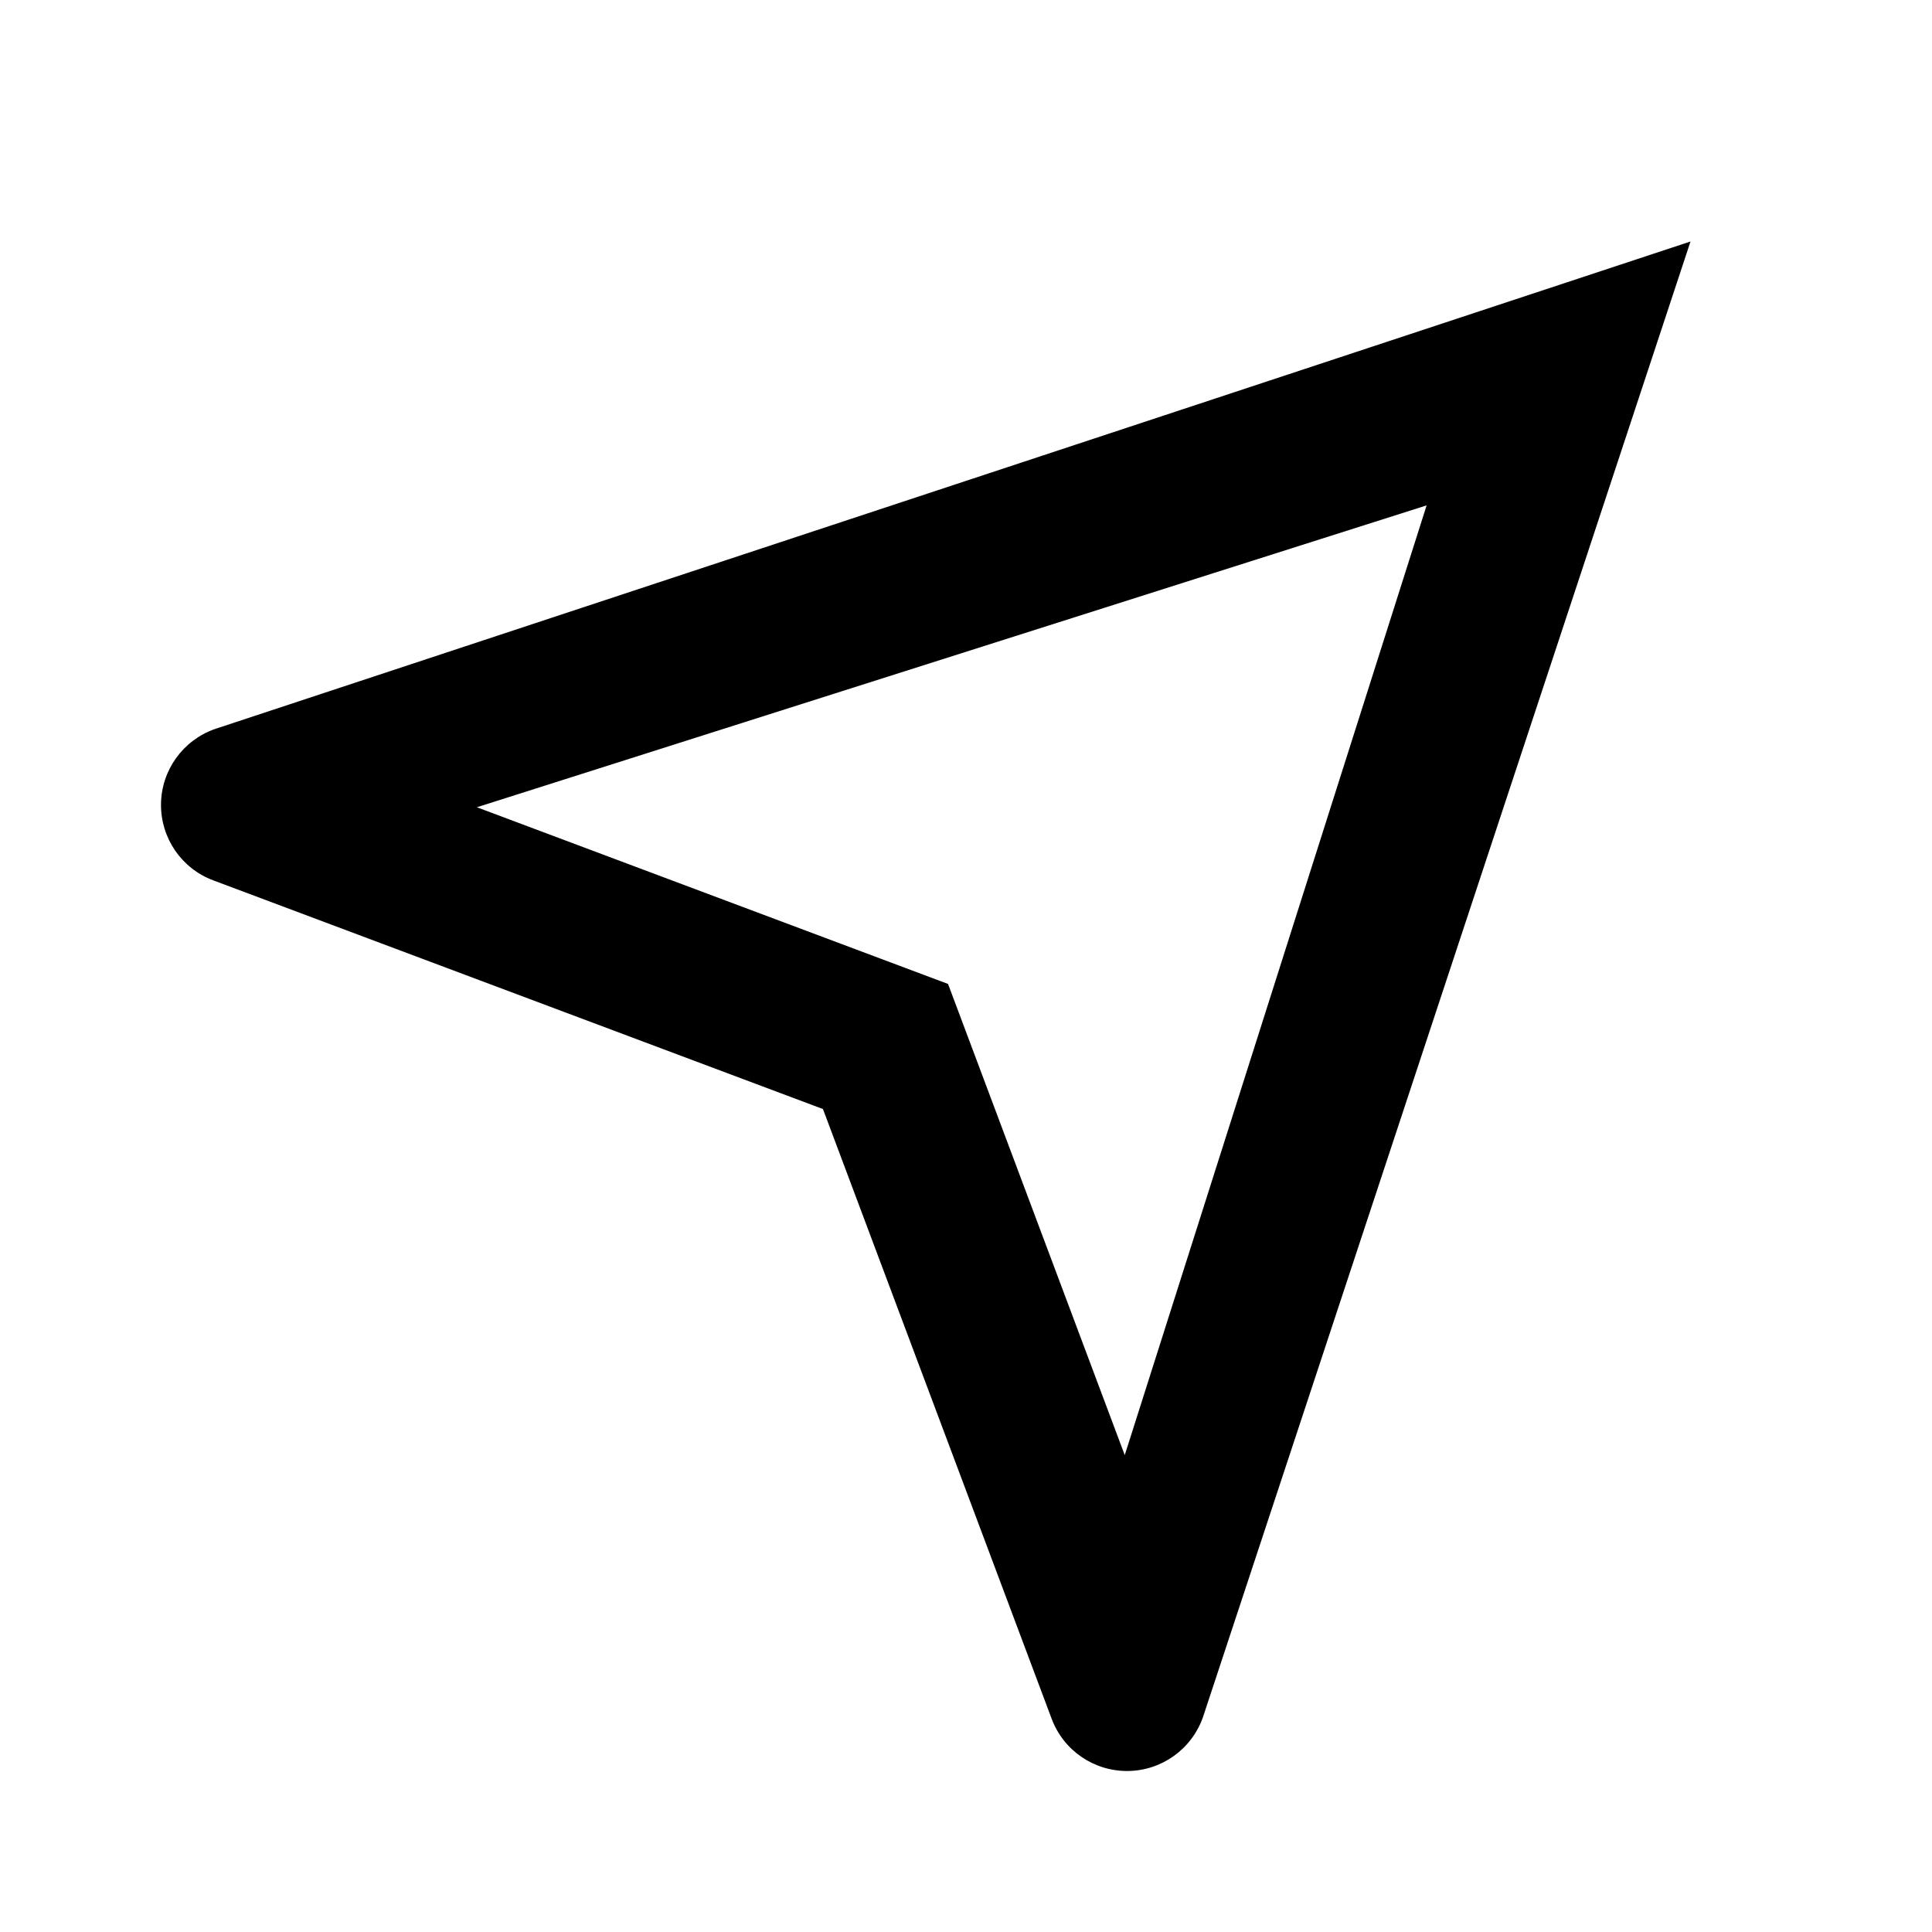 <svg width="24" height="24" viewBox="0 0 24 24" fill="none" xmlns="http://www.w3.org/2000/svg">
<path fill-rule="evenodd" clip-rule="evenodd" d="M21 3L14.943 21.333C14.803 21.729 14.43 21.996 14.01 22C13.589 22.004 13.211 21.745 13.064 21.351L10.223 13.777L2.649 10.936C2.255 10.789 1.996 10.411 2 9.99C2.004 9.57 2.271 9.197 2.667 9.057L21 3ZM5.924 10.028L11.777 12.223L13.972 18.076L17.722 6.278L5.924 10.028Z" fill="black"/>
</svg>
